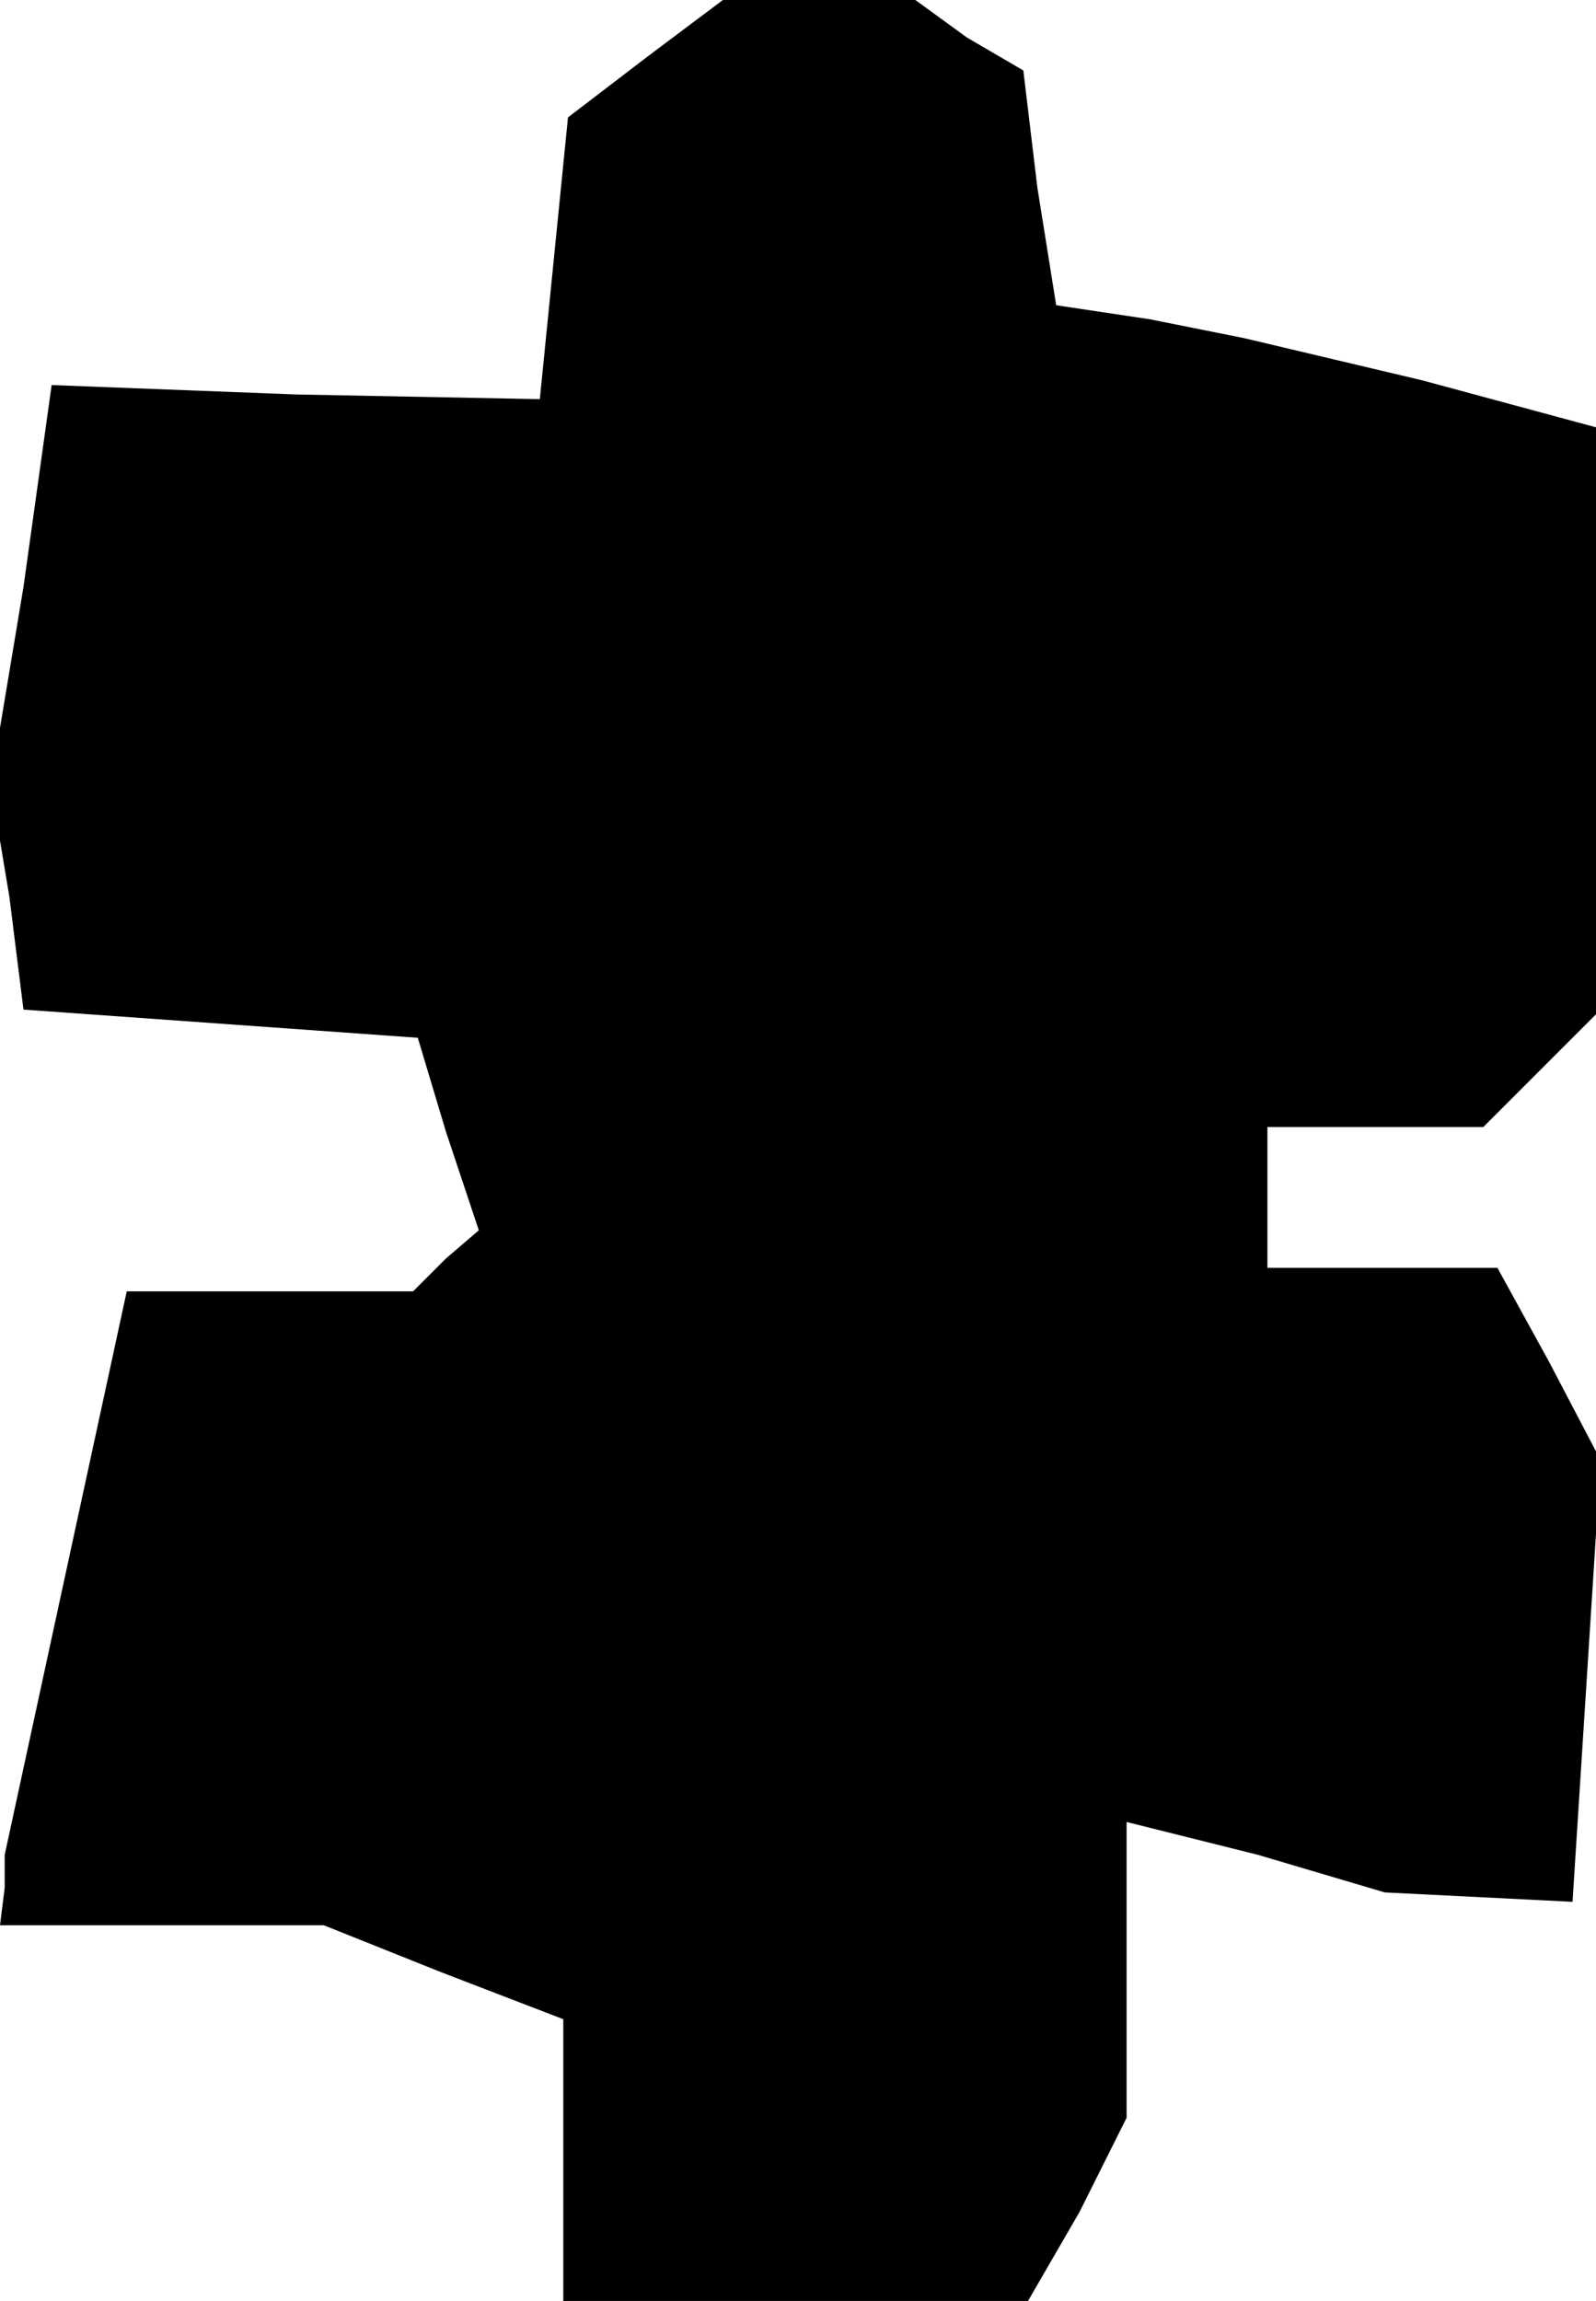 <?xml version="1.0" standalone="no"?>
<!DOCTYPE svg PUBLIC "-//W3C//DTD SVG 20010904//EN"
 "http://www.w3.org/TR/2001/REC-SVG-20010904/DTD/svg10.dtd">
<svg version="1.0" xmlns="http://www.w3.org/2000/svg"
 width="34pt" height="49pt" viewBox="0 0 34 49"
 preserveAspectRatio="xMidYMid meet">
<g transform="translate(0,49) scale(0.1,-0.1)"
fill="#000000" stroke="none">
<path d="M138 478 l-17 -13 -3 -30 -3 -30 -52 1 -52 2 -6 -43 -7 -42 4 -24 3
-24 42 -3 42 -3 6 -20 7 -21 -7 -6 -7 -7 -30 0 -31 0 -13 -60 -13 -60 0 -7 -1
-8 34 0 35 0 25 -10 26 -10 0 -30 0 -30 50 0 49 0 11 19 10 20 0 31 0 32 28
-7 27 -8 20 -1 20 -1 3 47 3 47 -11 21 -11 20 -24 0 -25 0 0 15 0 15 23 0 23
0 12 12 12 12 0 63 0 62 -37 10 -38 9 -20 4 -20 3 -4 25 -3 25 -12 7 -11 8
-21 0 -20 0 -16 -12z"/>
</g>
</svg>

